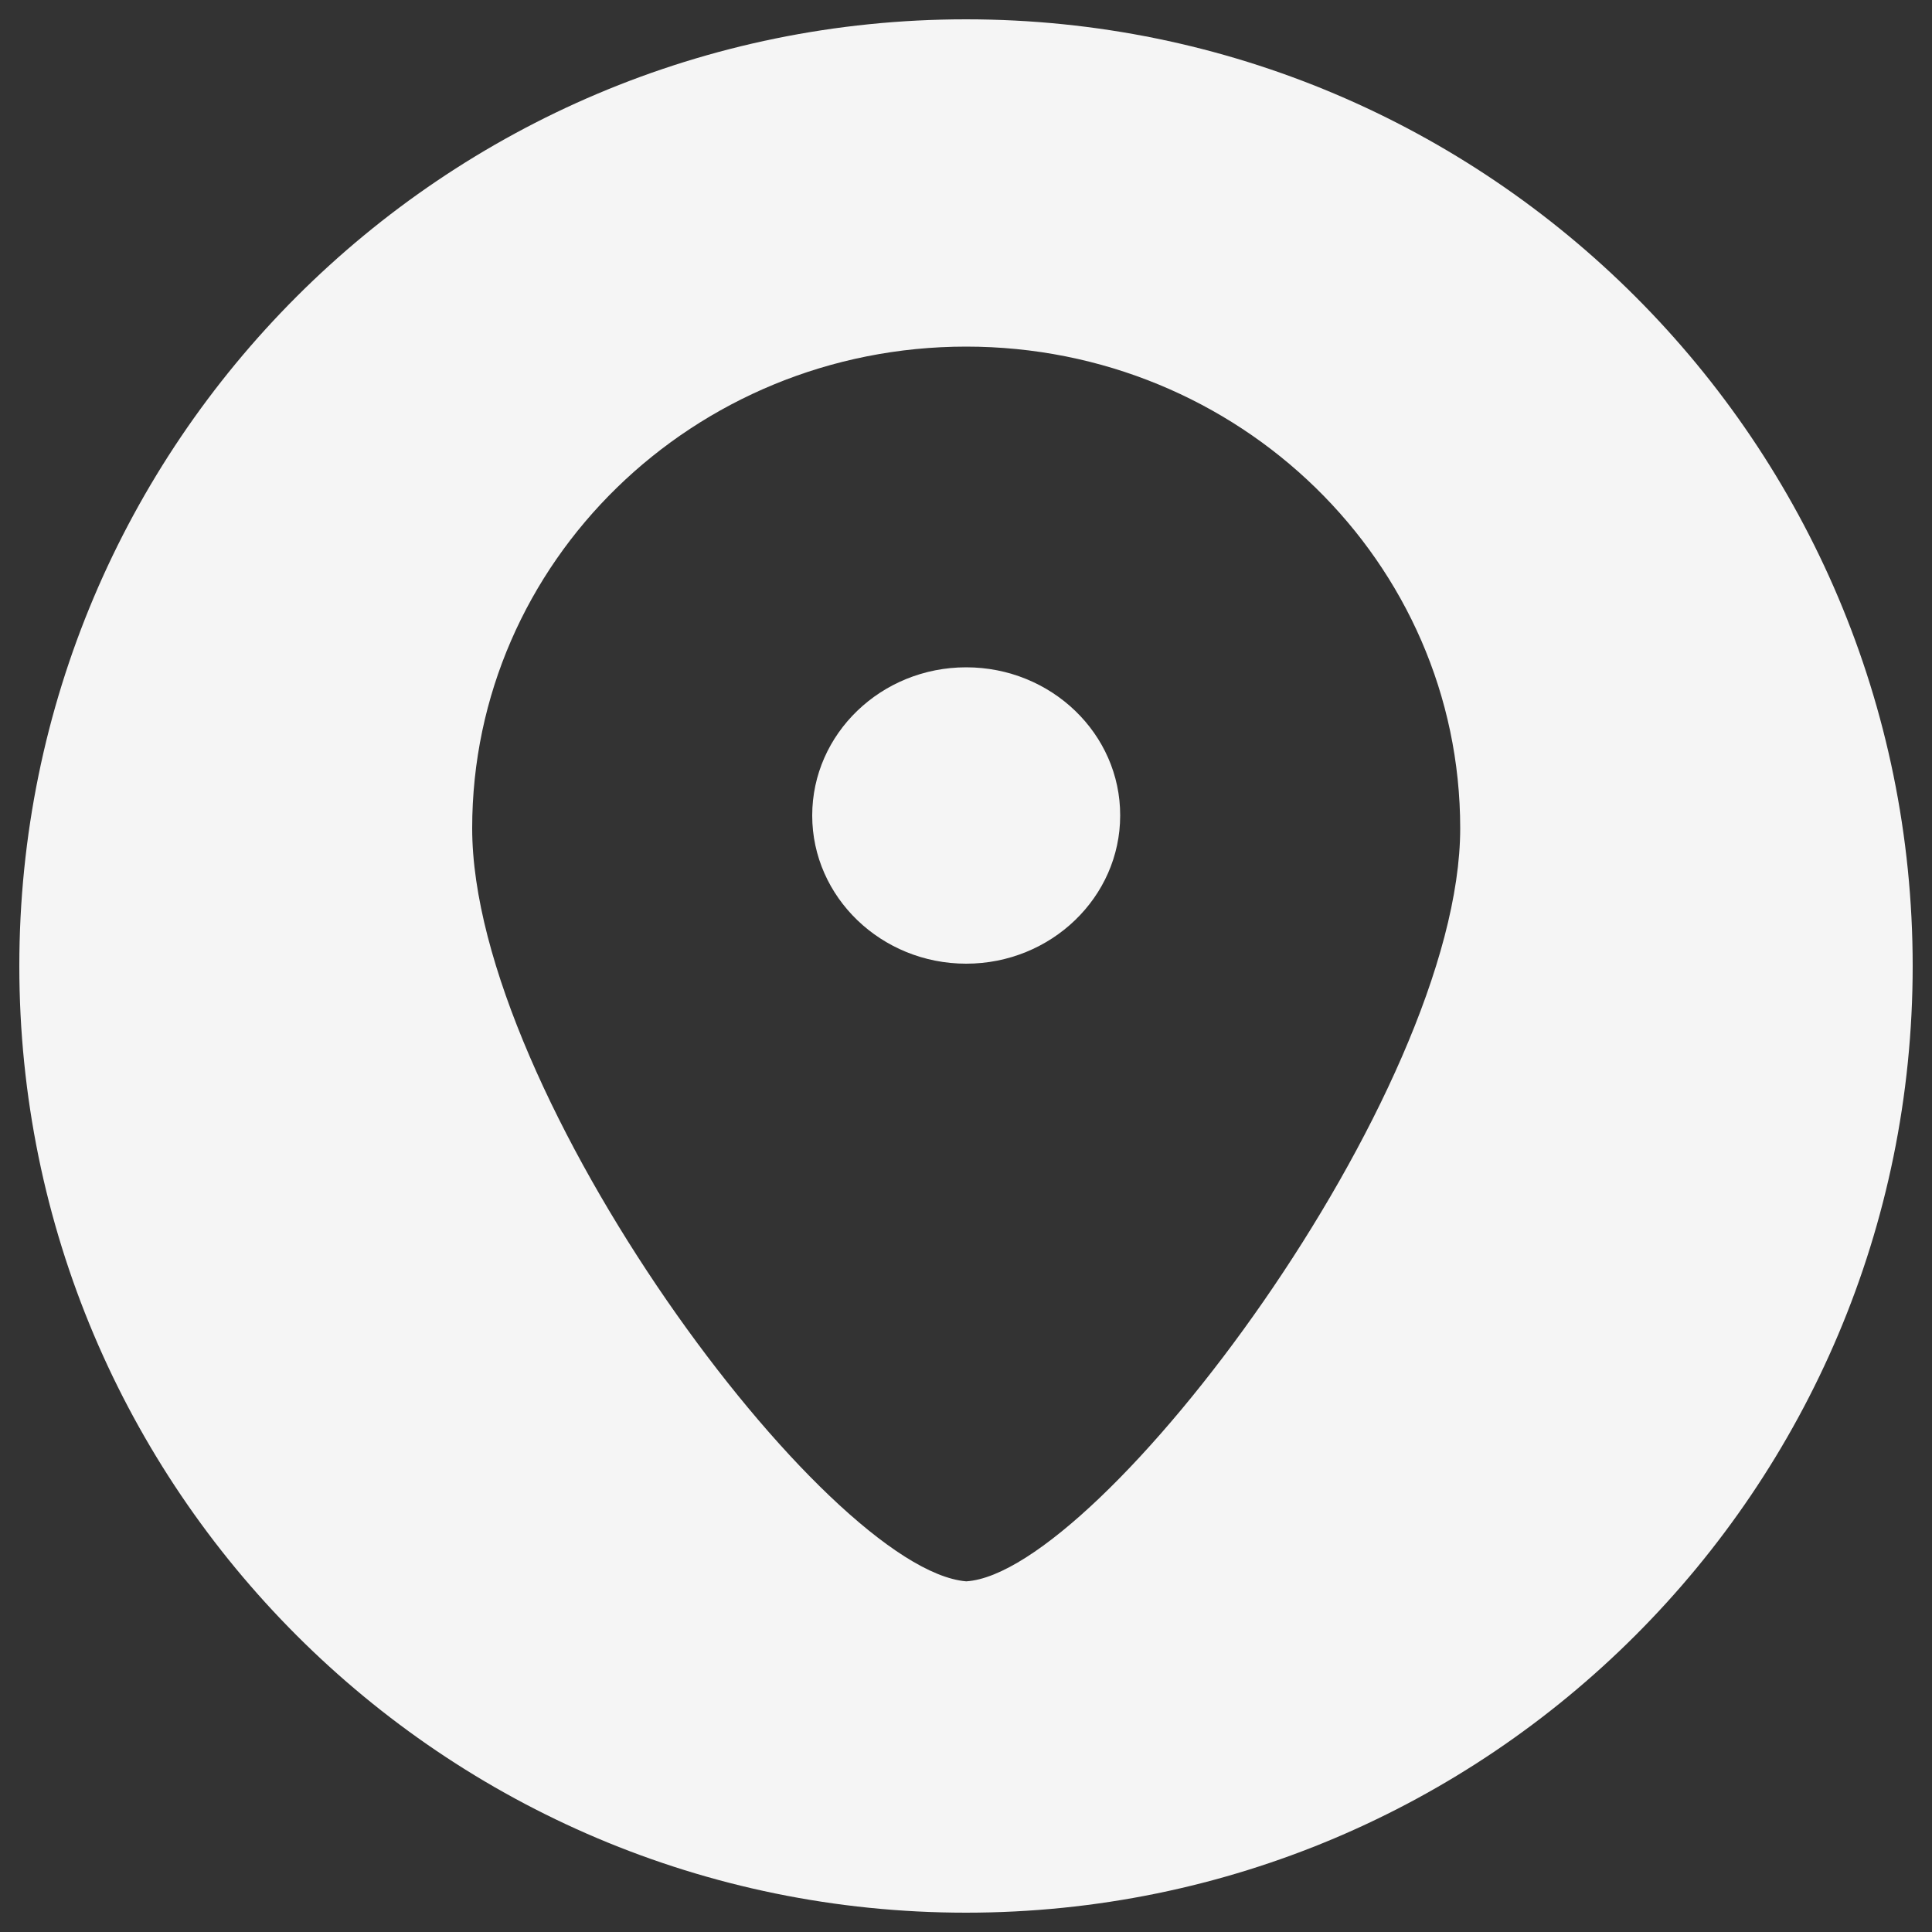 <svg version="1.1" xmlns="http://www.w3.org/2000/svg" xmlns:xlink="http://www.w3.org/1999/xlink" x="0px" y="0px" viewBox="0 0 1000 1000" enable-background="new 0 0 1000 1000" xml:space="preserve" style="fill:#f5f5f5;">
<rect x="0" y="0" width="1000" height="1000" fill="#333333" stroke="none"/>
<g><path d="M500.1,345.4c-44,0-79.7,34.4-79.7,76.7c0,42.3,35.8,76.7,79.7,76.7c43.9,0,79.7-34.4,79.7-76.7C579.9,379.8,544.1,345.4,500.1,345.4z"/><path d="M500,10C229.4,10,10,229.4,10,500s219.4,490,490,490s490-219.4,490-490S770.6,10,500,10z M500.1,818.5c-72.7-6.1-255.7-252.3-255.7-389.8c0-137.7,114.5-249.3,255.7-249.3c141.2,0,255.7,111.6,255.7,249.3C755.8,566.3,569.5,814.2,500.1,818.5z"/></g>
</svg>